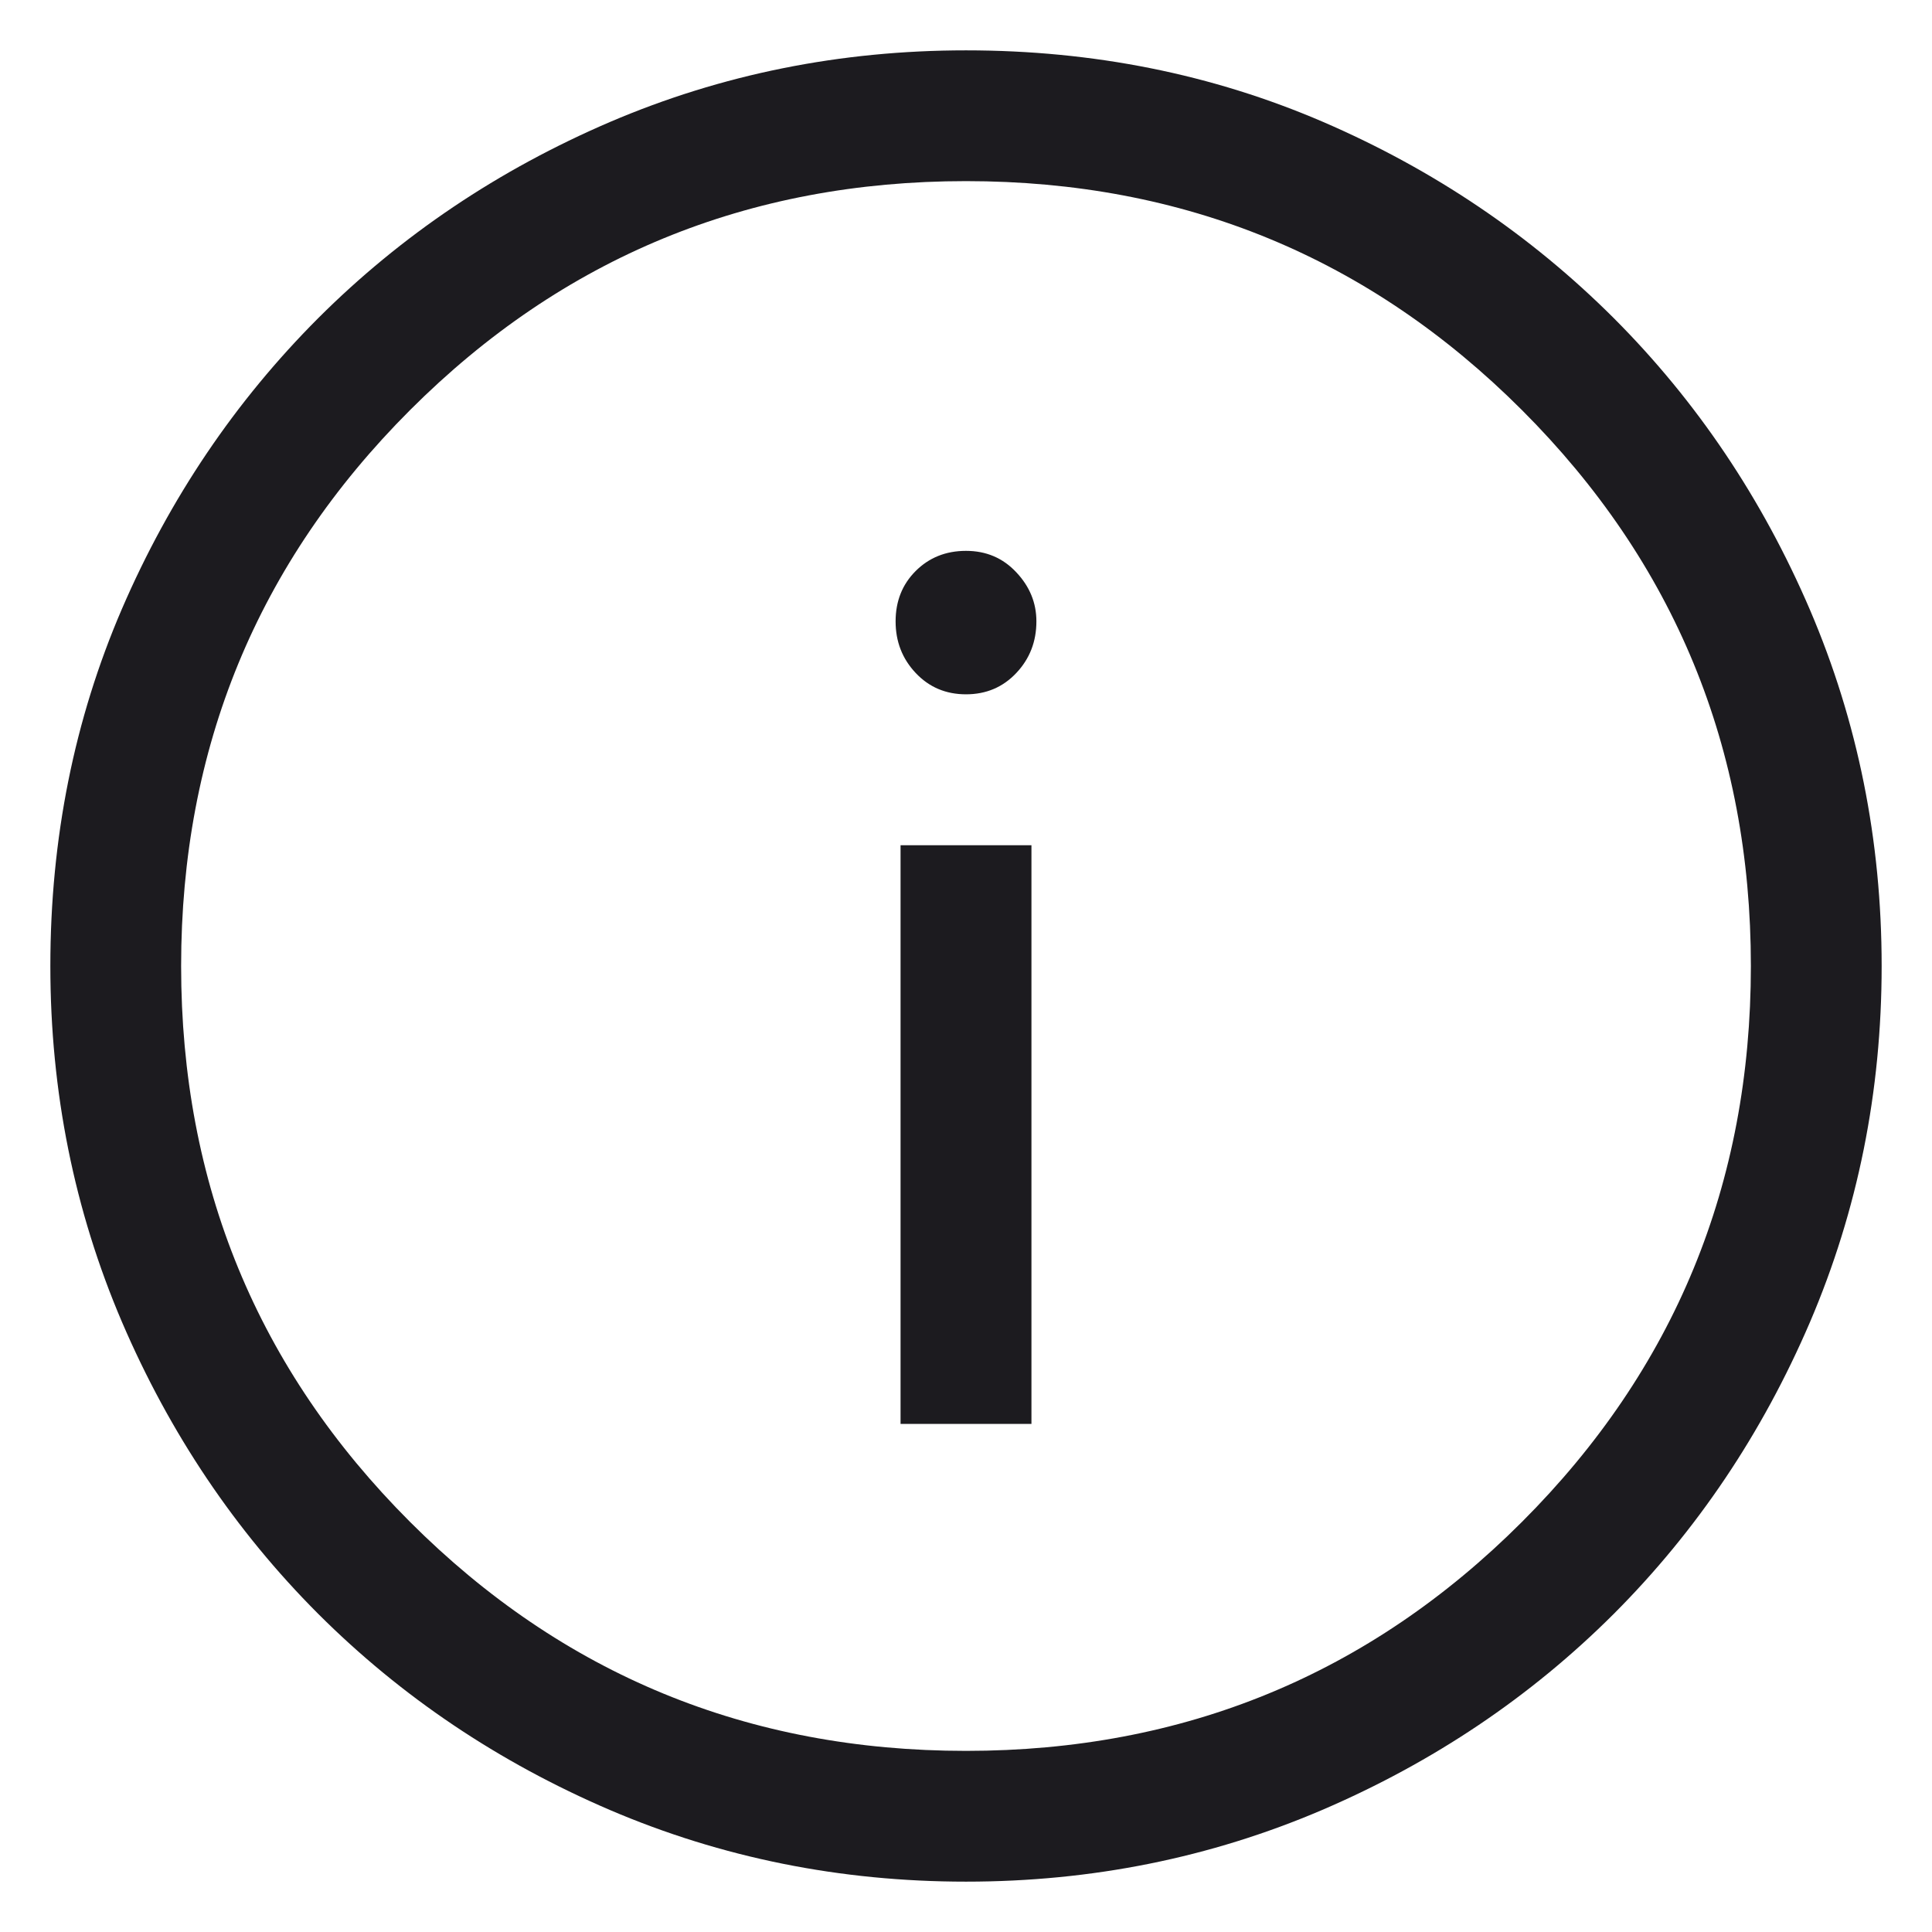 <svg width="16" height="16" viewBox="0 0 16 16" fill="none" xmlns="http://www.w3.org/2000/svg">
<path d="M7.458 11.792H8.542V7H7.458V11.792ZM8 5.75C8.167 5.75 8.306 5.691 8.417 5.573C8.528 5.455 8.583 5.313 8.583 5.146C8.583 4.993 8.528 4.858 8.417 4.74C8.306 4.621 8.167 4.562 8 4.562C7.833 4.562 7.694 4.618 7.583 4.729C7.472 4.84 7.417 4.979 7.417 5.146C7.417 5.313 7.472 5.455 7.583 5.573C7.694 5.691 7.833 5.75 8 5.75ZM8 15.583C6.959 15.583 5.976 15.385 5.052 14.99C4.129 14.594 3.323 14.052 2.635 13.365C1.948 12.677 1.406 11.871 1.01 10.948C0.615 10.024 0.417 9.041 0.417 8C0.417 6.945 0.615 5.959 1.01 5.042C1.406 4.125 1.948 3.323 2.635 2.635C3.323 1.948 4.129 1.406 5.052 1.01C5.976 0.615 6.959 0.417 8 0.417C9.055 0.417 10.041 0.615 10.958 1.01C11.875 1.406 12.677 1.948 13.365 2.635C14.052 3.323 14.594 4.129 14.99 5.052C15.385 5.976 15.583 6.959 15.583 8C15.583 9.041 15.385 10.024 14.99 10.948C14.594 11.871 14.052 12.677 13.365 13.365C12.677 14.052 11.871 14.594 10.948 14.99C10.024 15.385 9.041 15.583 8 15.583ZM8 14.5C9.805 14.5 11.34 13.868 12.604 12.604C13.868 11.34 14.5 9.805 14.5 8C14.5 6.195 13.868 4.66 12.604 3.396C11.34 2.132 9.805 1.5 8 1.5C6.195 1.5 4.66 2.132 3.396 3.396C2.132 4.66 1.5 6.195 1.5 8C1.5 9.805 2.132 11.34 3.396 12.604C4.66 13.868 6.195 14.5 8 14.5Z" fill="#1C1B1F"/>
</svg>
